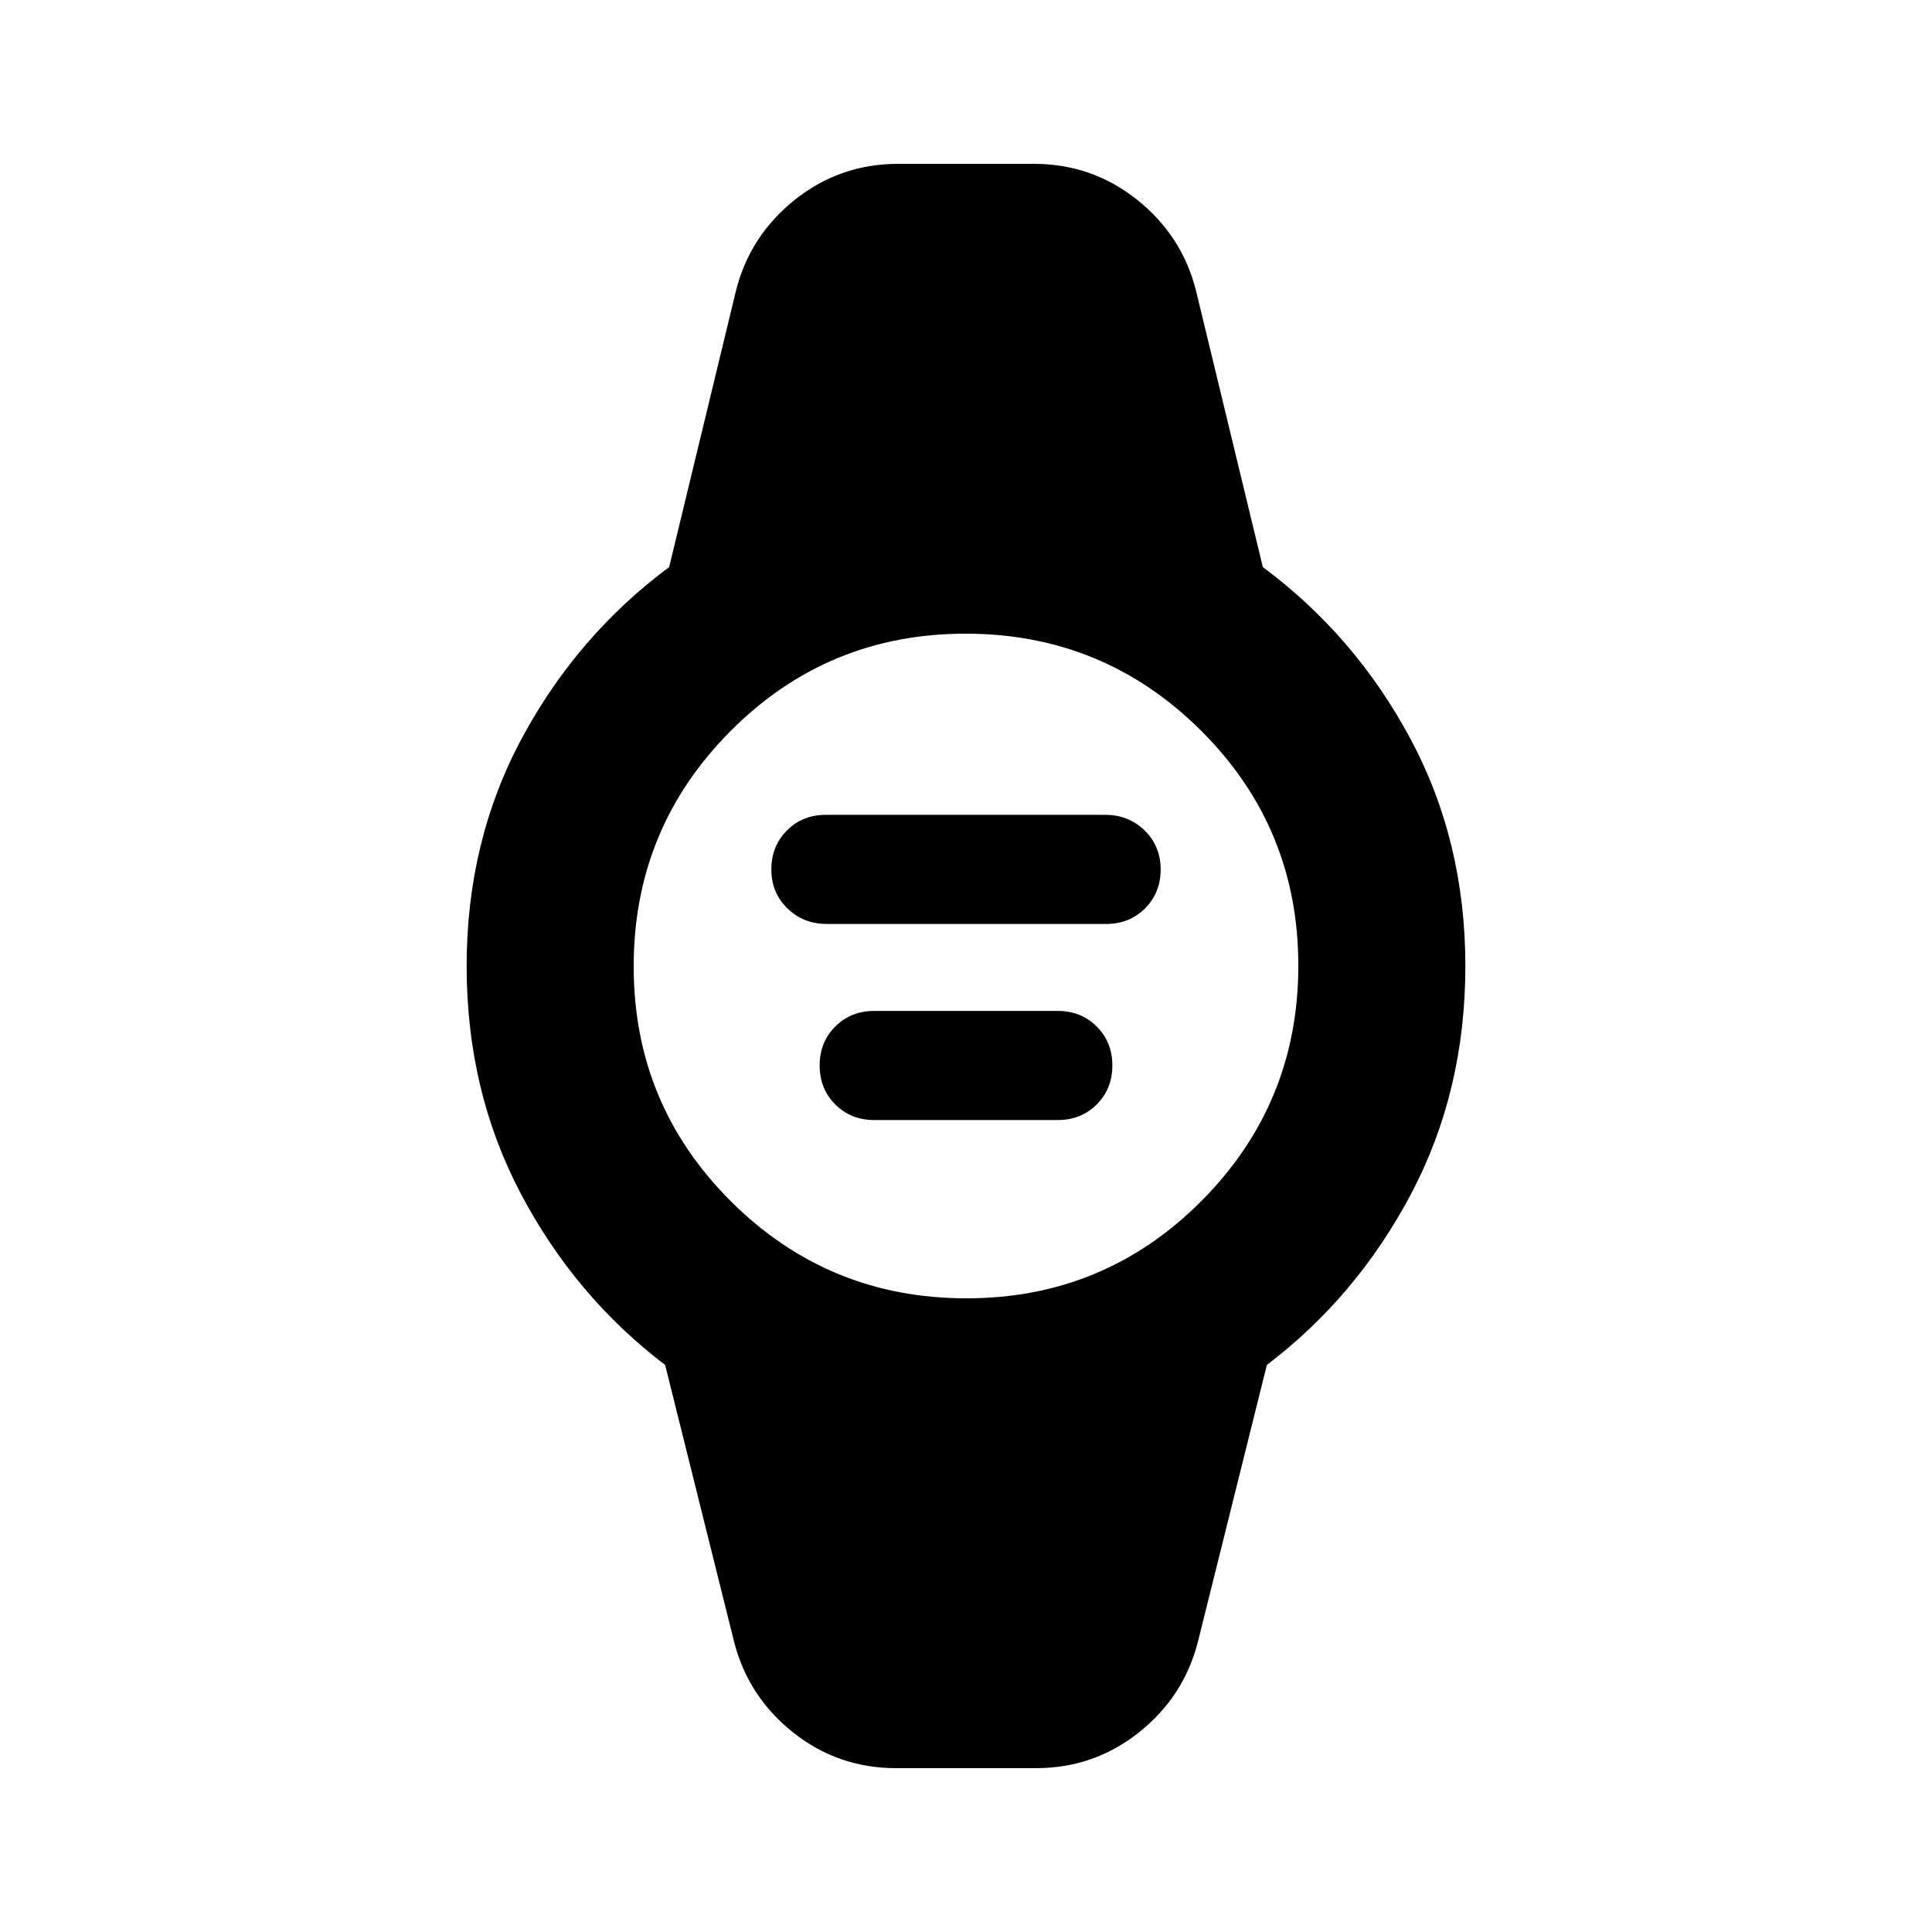 <svg xmlns="http://www.w3.org/2000/svg" height="20" viewBox="0 -960 960 960" width="20"><path d="M410.77-500.89q-11.57 0-19.53-7.76-7.96-7.75-7.96-19.35 0-11.6 7.74-19.35 7.75-7.76 19.32-7.76h138.89q11.57 0 19.53 7.76 7.96 7.75 7.96 19.35 0 11.6-7.74 19.35-7.75 7.76-19.32 7.76H410.77Zm23.62 97.43q-11.59 0-19.35-7.75-7.76-7.76-7.76-19.36 0-11.59 7.76-19.35 7.76-7.75 19.35-7.75h91.22q11.59 0 19.35 7.75 7.76 7.76 7.76 19.35 0 11.6-7.76 19.36-7.76 7.75-19.35 7.75h-91.22Zm10.87 322.05q-28.83 0-51.19-17.77-22.37-17.78-29.33-45.12L330.5-281.78q-44.72-33.96-71.67-85.01-26.96-51.06-26.96-113.21 0-62.15 27.46-113.21 27.45-51.05 73.17-85.01l33.24-137.48q6.96-27.34 29.33-45.12 22.36-17.77 51.19-17.77h67.48q28.83 0 51.19 17.77 22.37 17.78 29.33 45.12l33.24 137.48q45.72 33.96 73.17 85.01 27.46 51.06 27.46 113.21 0 62.15-26.96 113.21-26.95 51.05-71.67 85.01L595.26-144.3q-6.96 27.34-29.33 45.12-22.36 17.77-51.19 17.77h-69.48Zm34.94-233.46q68.6 0 116.77-48.36 48.16-48.36 48.16-116.97 0-68.6-48.36-116.77-48.36-48.16-116.97-48.16-68.6 0-116.77 48.36-48.16 48.36-48.16 116.97 0 68.6 48.36 116.77 48.36 48.16 116.97 48.16Z"/></svg>